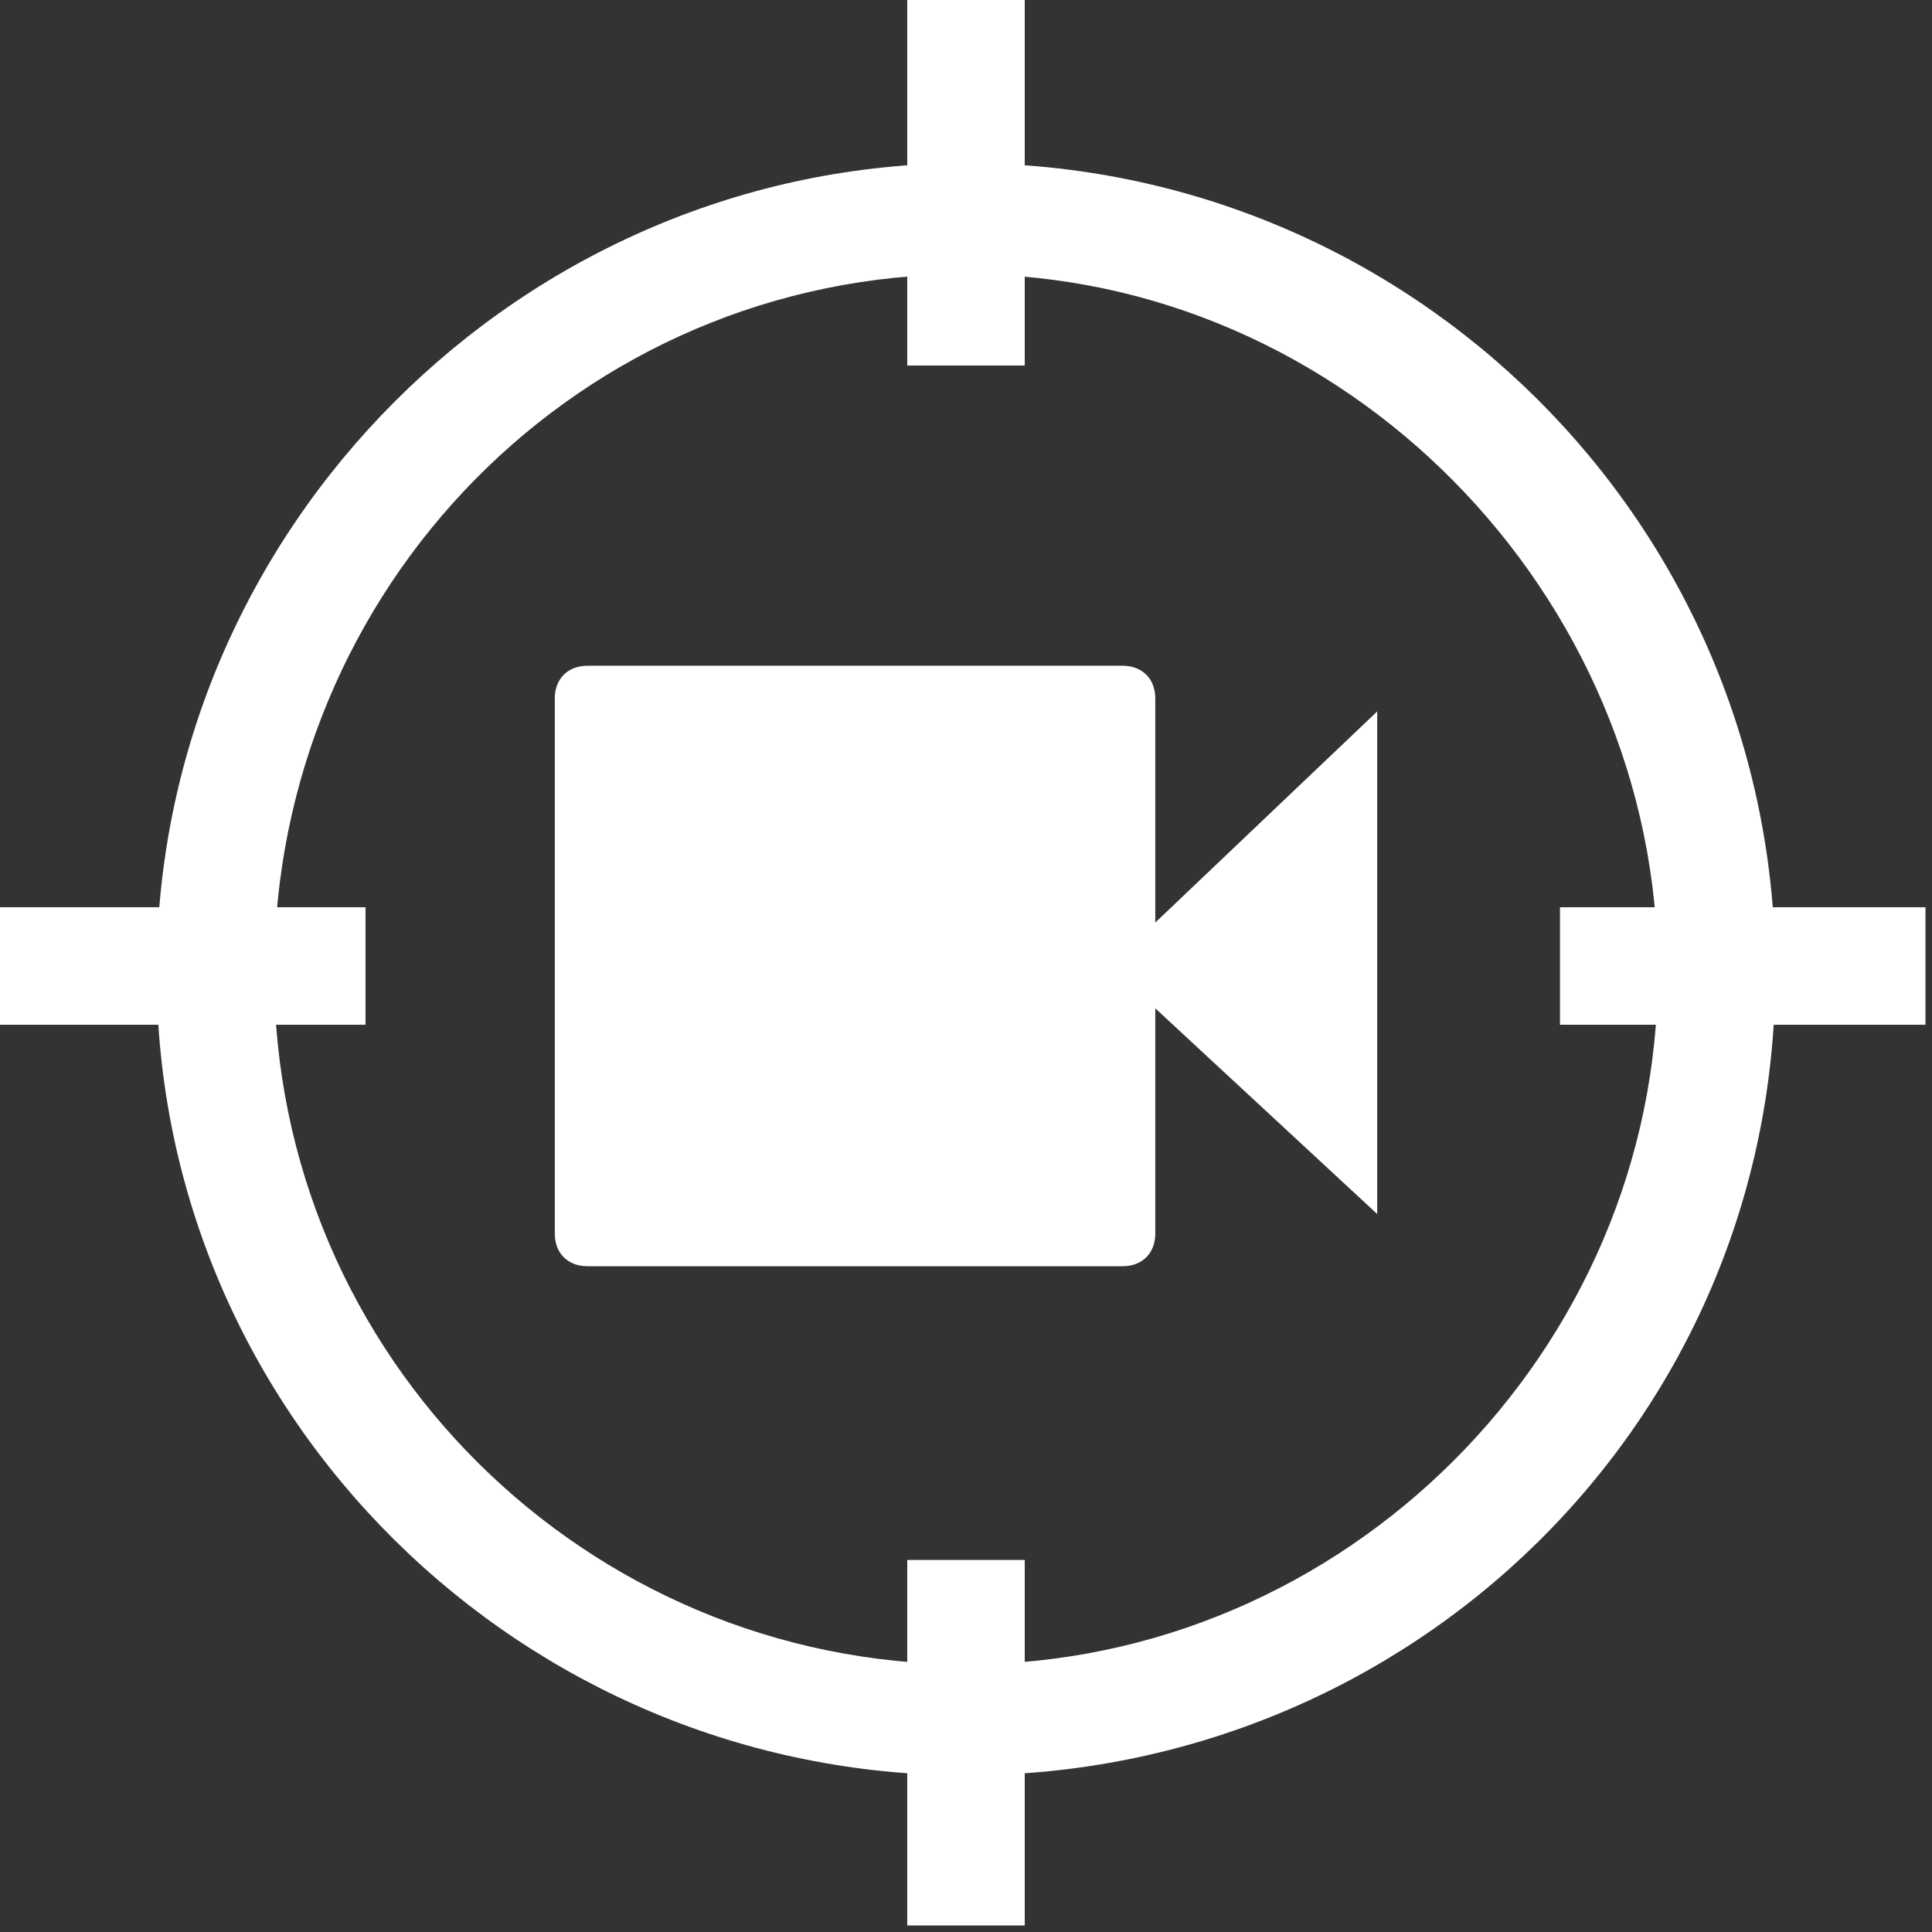<?xml version="1.0" encoding="utf-8"?>
<!-- Generator: Adobe Illustrator 20.1.0, SVG Export Plug-In . SVG Version: 6.00 Build 0)  -->
<svg version="1.1" id="Layer_1" xmlns="http://www.w3.org/2000/svg" xmlns:xlink="http://www.w3.org/1999/xlink" x="0px" y="0px"
	 viewBox="0 0 29.6 29.6" style="enable-background:new 0 0 29.6 29.6;" xml:space="preserve">
<rect x="0" y="0" width="29.6" height="29.6" fill="#333333" stroke="none"/>
<style type="text/css">
	.tc-st0{fill:#FFFFFF;}
</style>
<g>
	<polygon class="tc-st0" points="17,14.8 21.1,10.9 21.1,18.6 	"/>
	<path class="tc-st0" d="M17.2,19.4H9c-0.3,0-0.5-0.2-0.5-0.5v-8.2c0-0.3,0.2-0.5,0.5-0.5h8.2c0.3,0,0.5,0.2,0.5,0.5v8.2
		C17.7,19.2,17.5,19.4,17.2,19.4z"/>
</g>
<path class="tc-st0" d="M14.8,27.2C8,27.2,2.4,21.7,2.4,14.9S8,2.5,14.8,2.5c6.8,0,12.4,5.5,12.4,12.4S21.6,27.2,14.8,27.2z M14.8,4.2
	C8.9,4.2,4.2,9,4.2,14.9s4.8,10.6,10.6,10.6s10.6-4.8,10.6-10.6S20.6,4.2,14.8,4.2z"/>
<rect x="13.9" class="tc-st0" width="1.8" height="5.6"/>
<rect x="13.9" y="23.9" class="tc-st0" width="1.8" height="5.6"/>
<rect y="13.9" class="tc-st0" width="5.6" height="1.8"/>
<rect x="23.9" y="13.9" class="tc-st0" width="5.6" height="1.8"/>
</svg>

